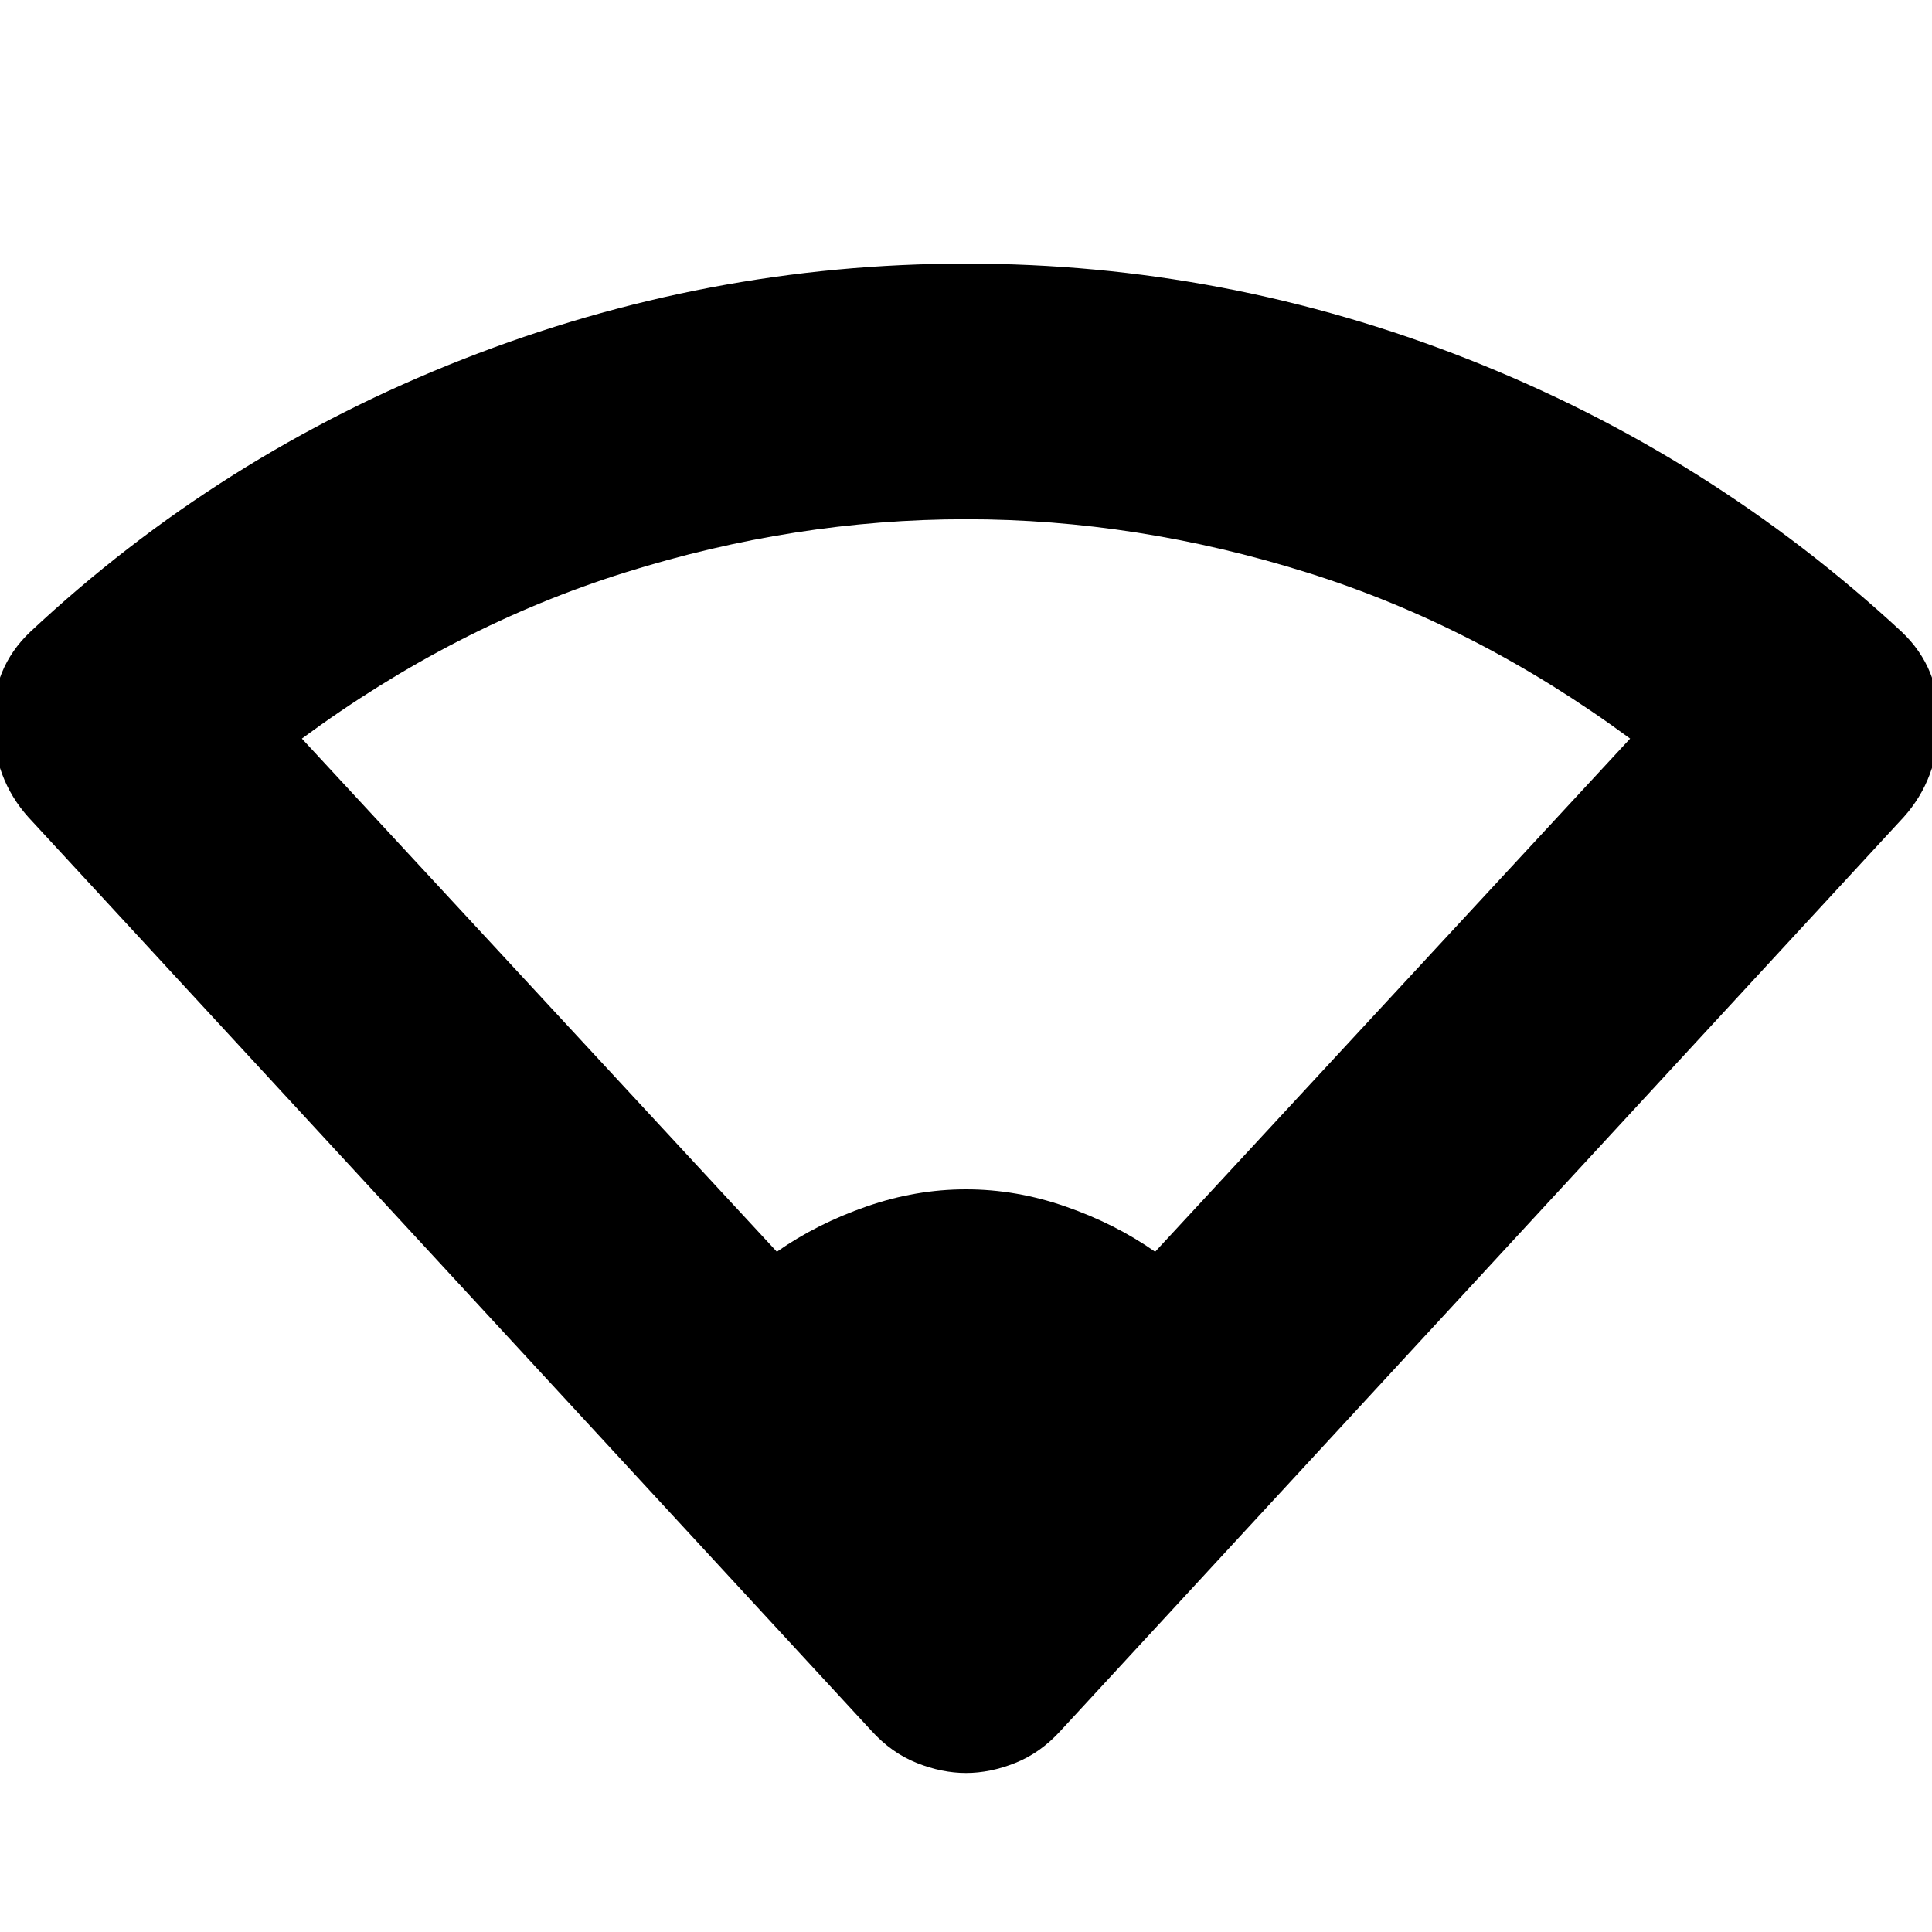 <svg xmlns="http://www.w3.org/2000/svg" height="20" width="20"><path d="M8.042 12.958Q8.458 12.667 8.969 12.49Q9.479 12.312 10 12.312Q10.521 12.312 11.031 12.49Q11.542 12.667 11.958 12.958L16.875 7.646Q15.292 6.479 13.531 5.927Q11.771 5.375 10 5.375Q8.229 5.375 6.469 5.927Q4.708 6.479 3.125 7.646ZM10 18.354Q9.75 18.354 9.49 18.25Q9.229 18.146 9.021 17.917L0.292 8.458Q-0.062 8.062 -0.073 7.49Q-0.083 6.917 0.312 6.542Q2.271 4.708 4.792 3.719Q7.312 2.729 10 2.729Q12.688 2.729 15.198 3.719Q17.708 4.708 19.688 6.542Q20.083 6.917 20.073 7.49Q20.062 8.062 19.708 8.458L10.979 17.917Q10.771 18.146 10.51 18.25Q10.25 18.354 10 18.354Z"/></svg>